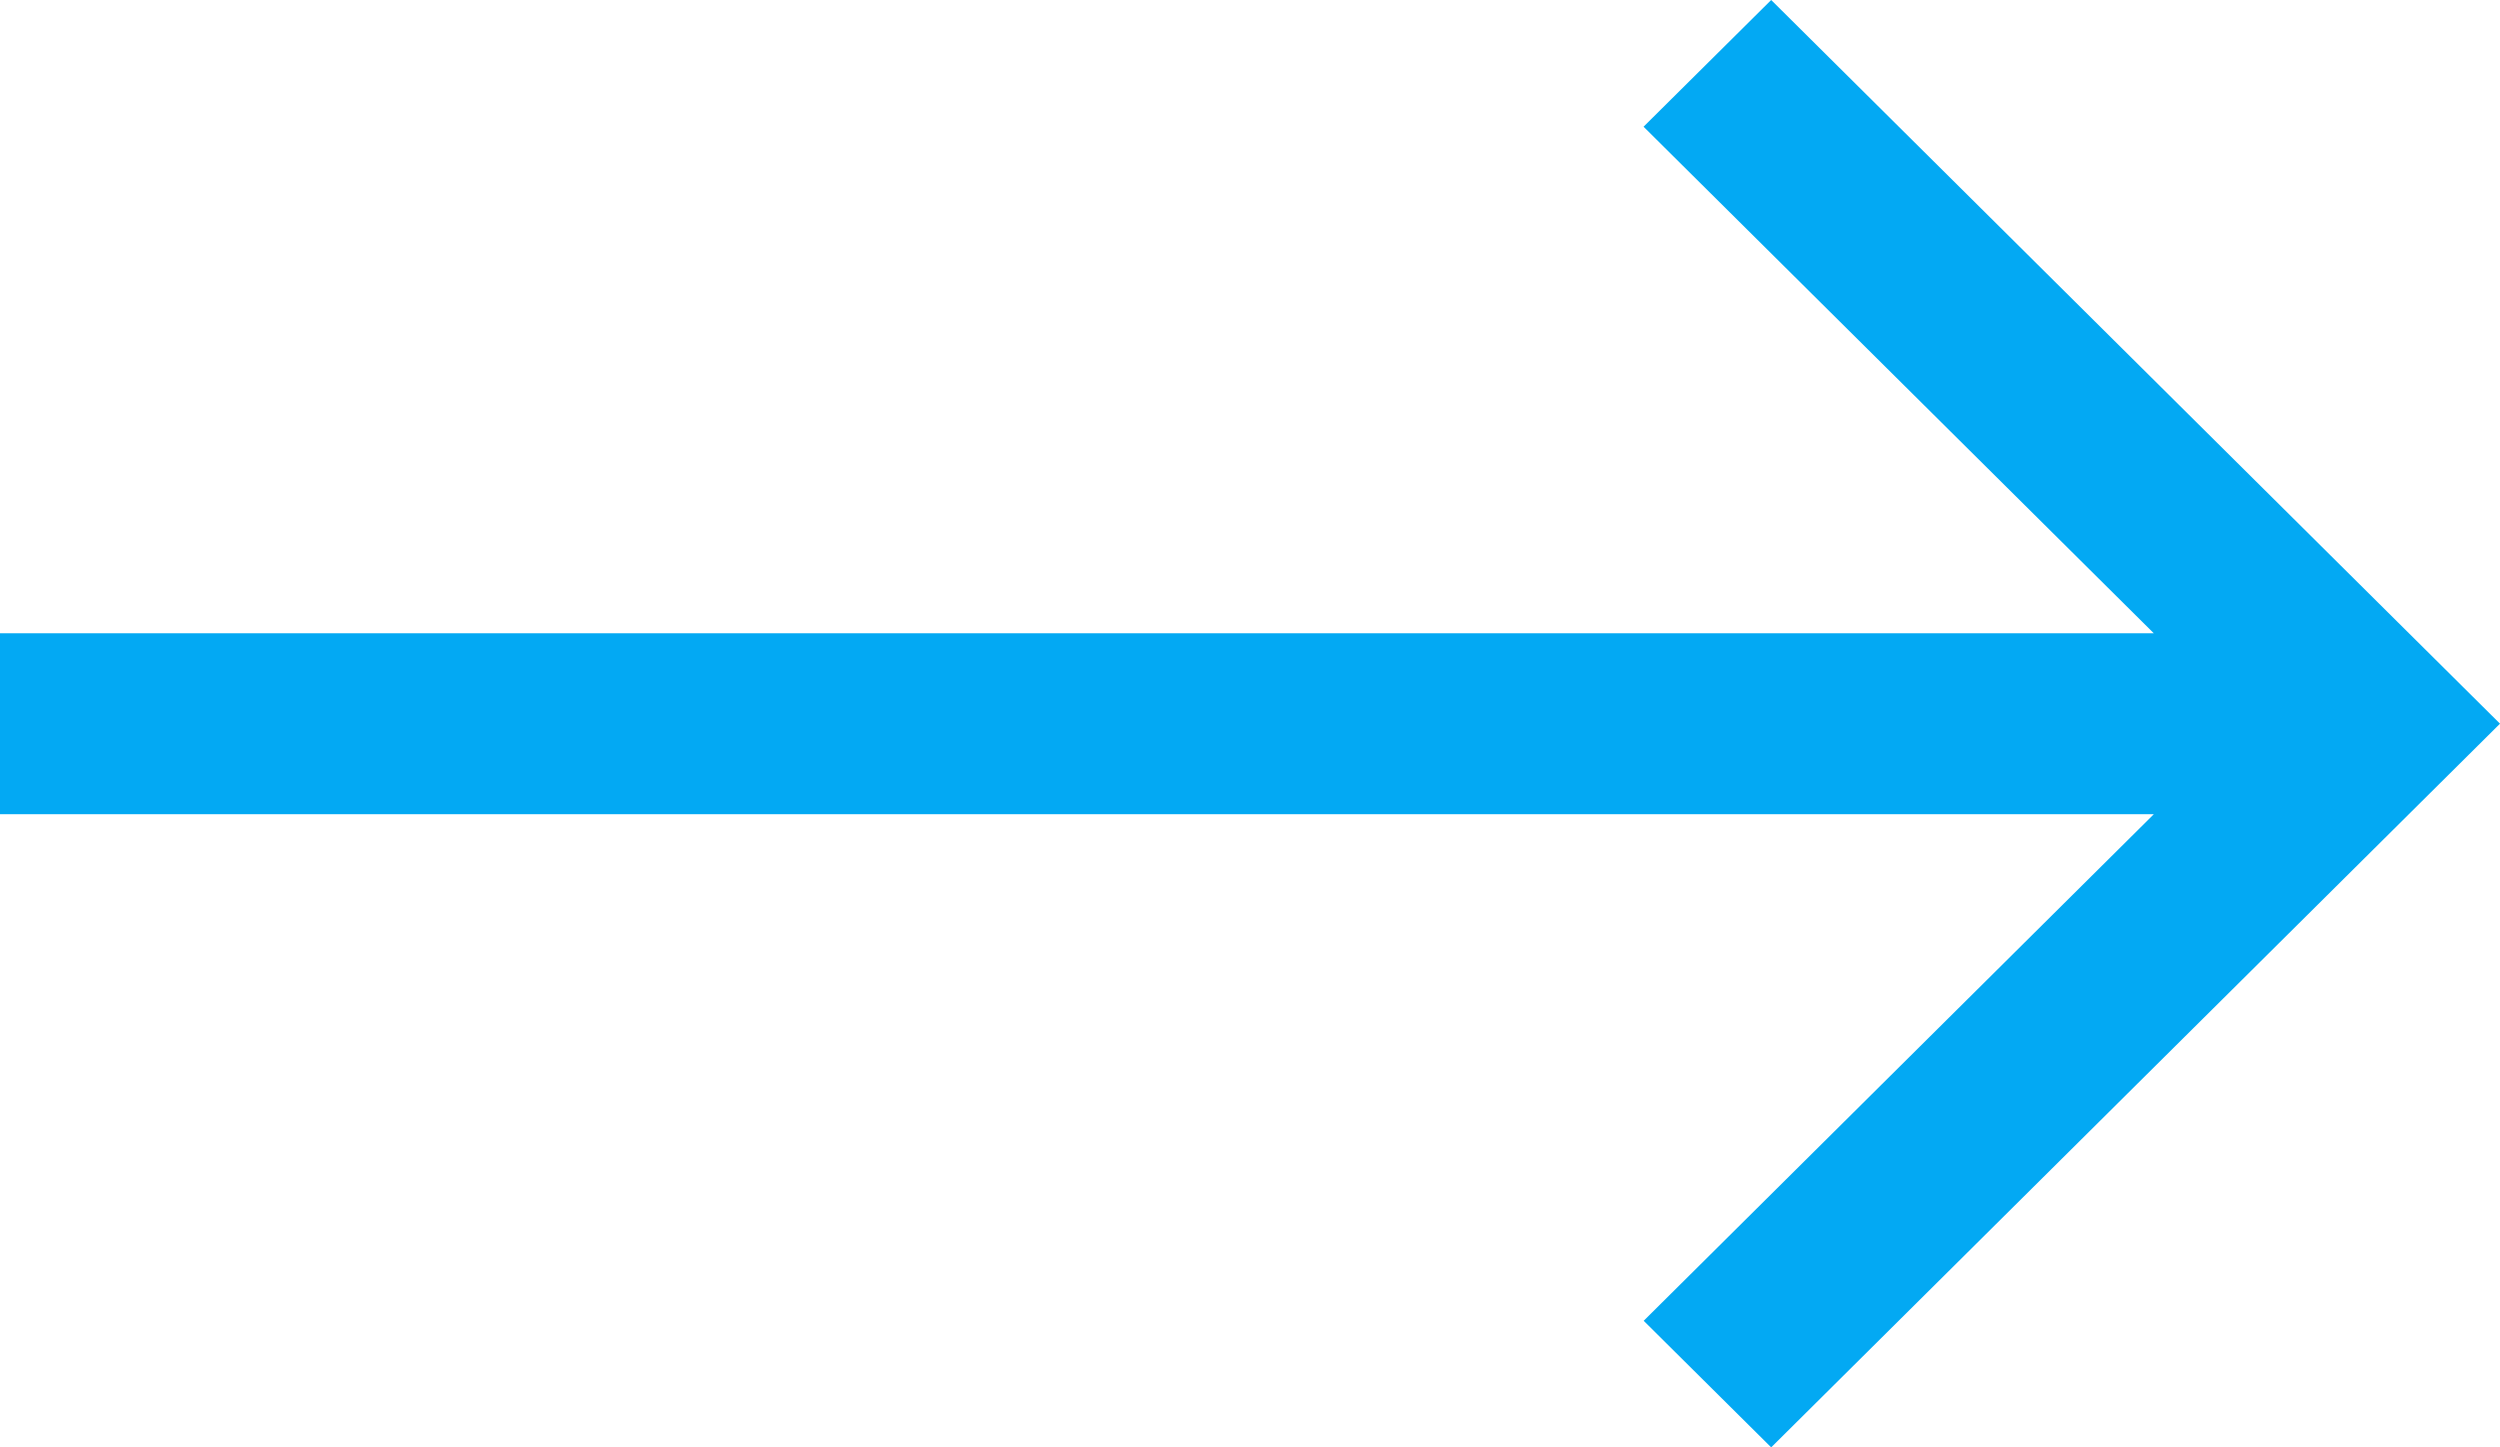 <svg xmlns="http://www.w3.org/2000/svg" width="19" height="11" viewBox="0 0 19 11">
    <path fill="#03A9F3" fill-rule="evenodd" d="M13.461 0l-.97.963 3.878 3.85H0v1.375h16.369l-3.877 3.85.969.962L19 5.5z"/>
</svg>
